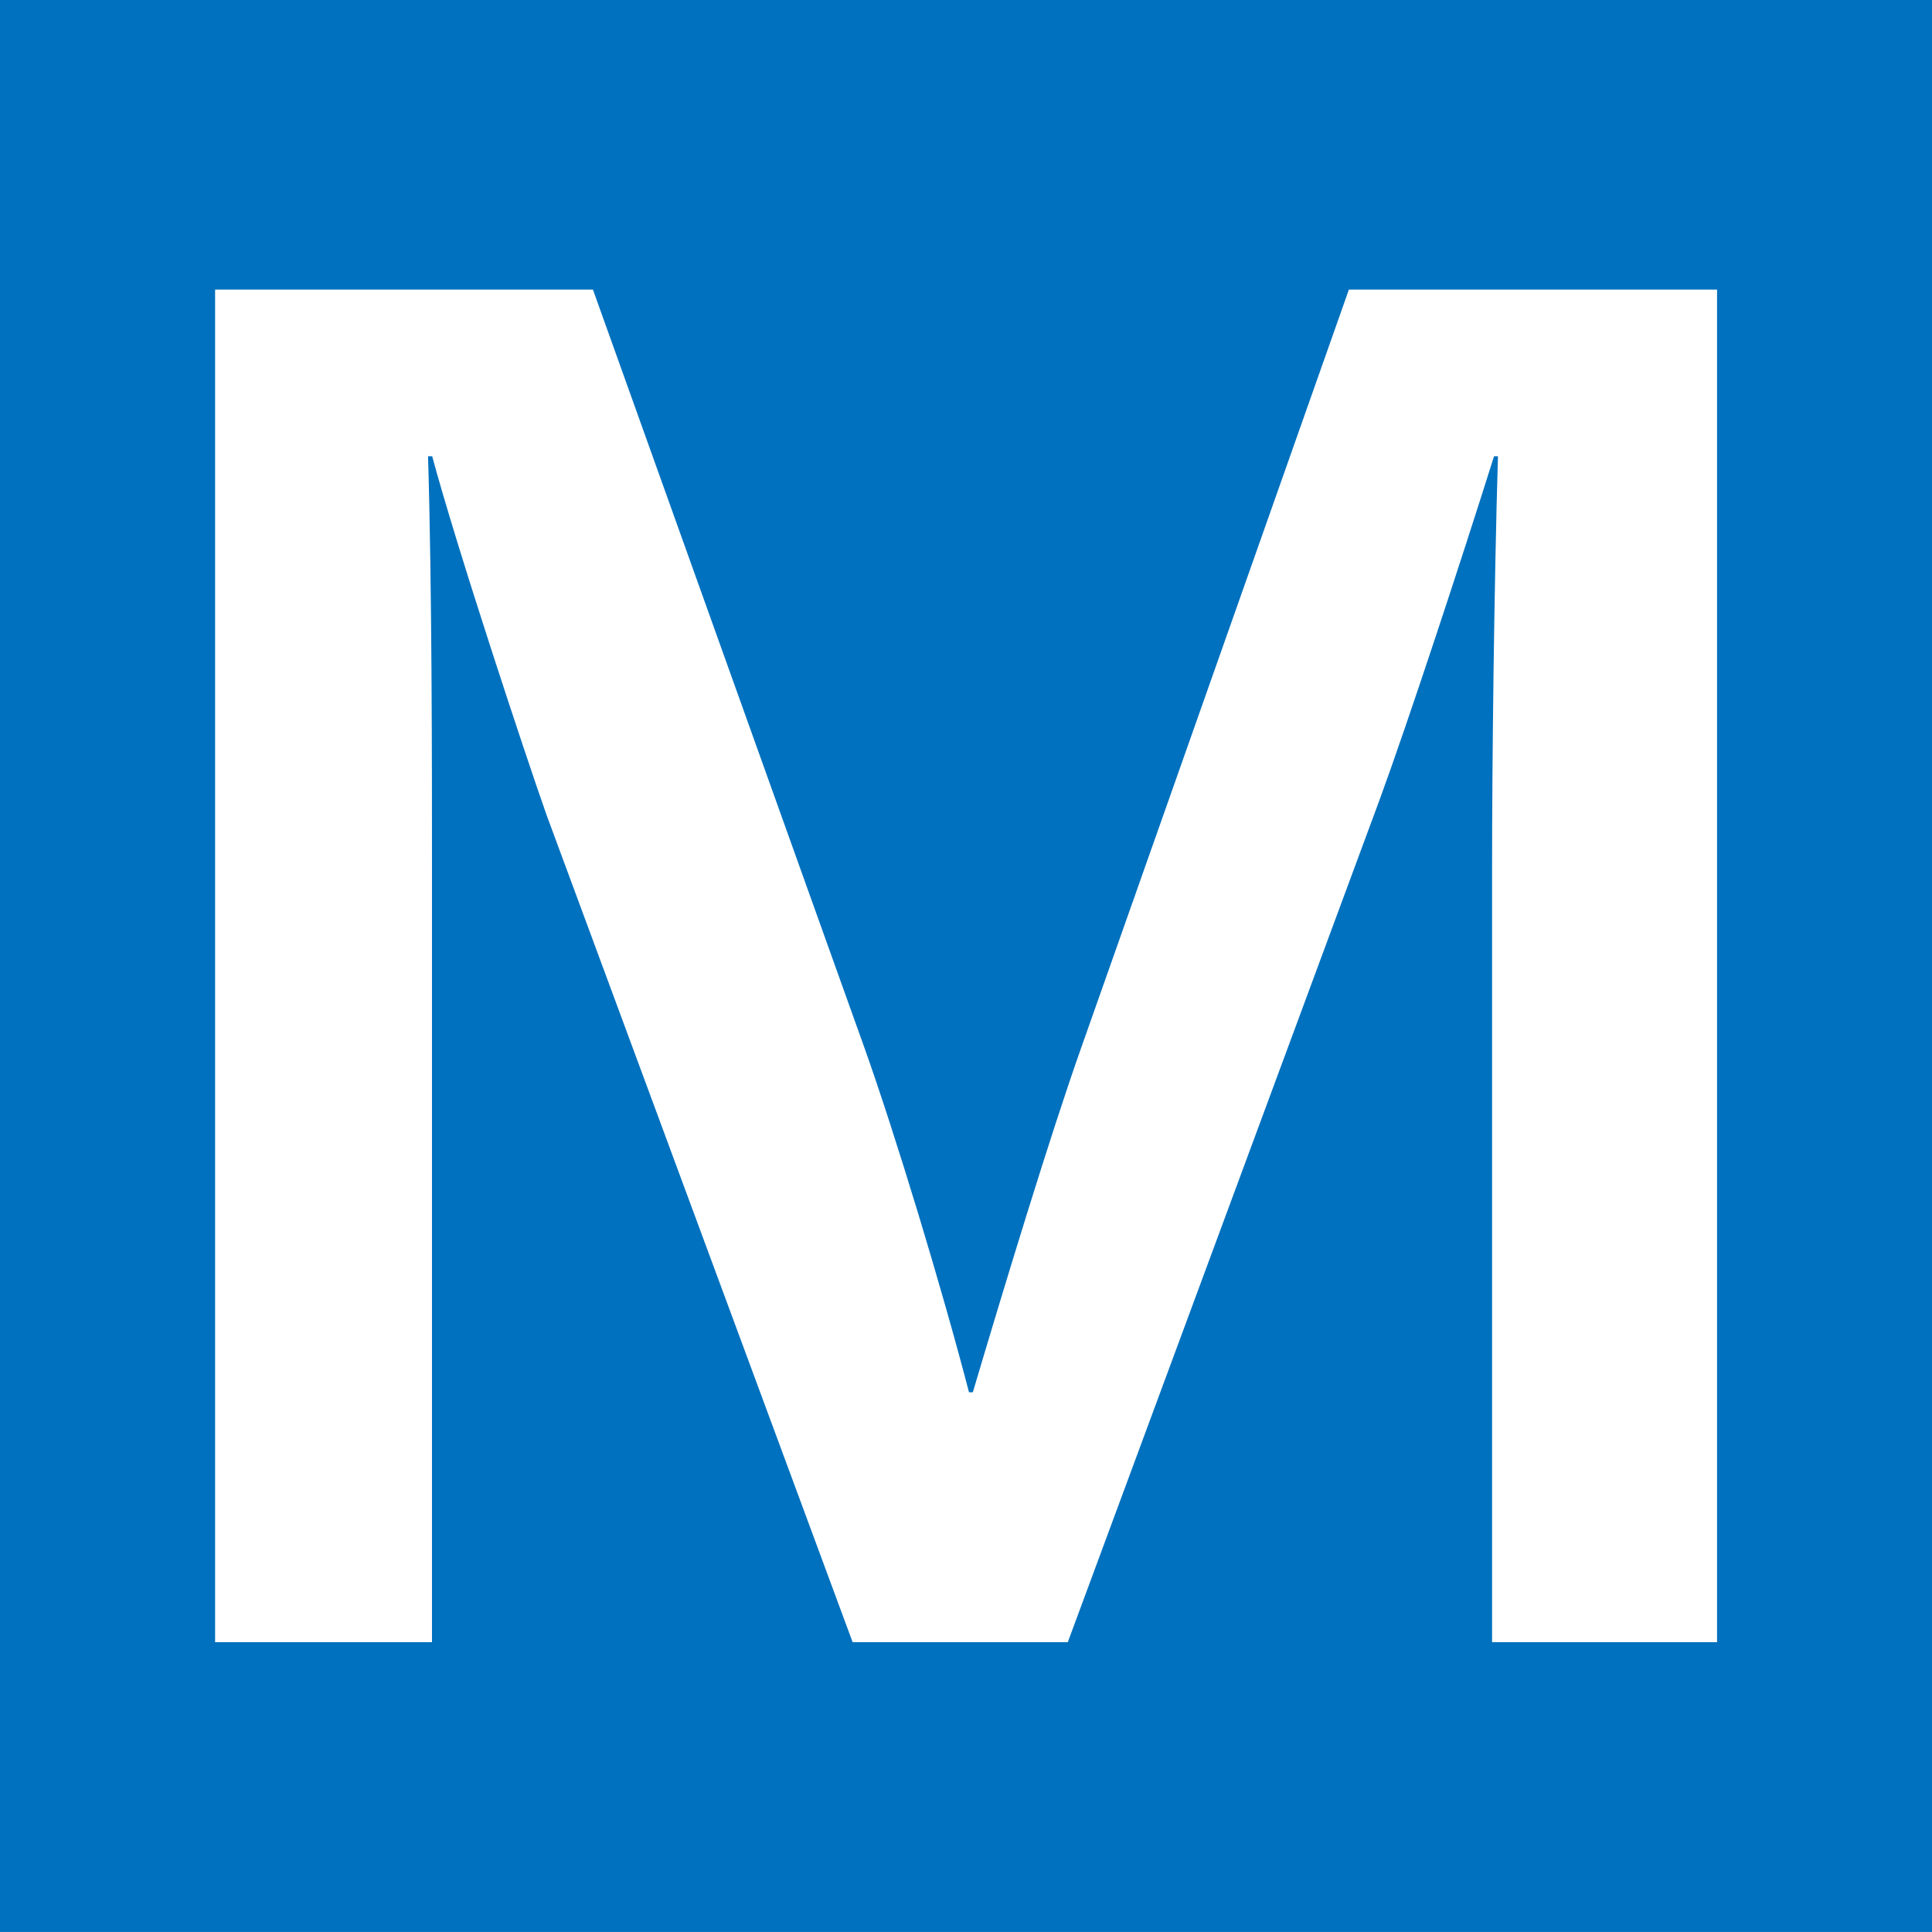 <svg xmlns="http://www.w3.org/2000/svg" viewBox="0 0 397.19 397.18"><defs><style>.cls-1{fill:#0071be;}.cls-2{fill:#fff;}</style></defs><rect class="cls-1" width="397.19" height="397.18"/><path class="cls-2" d="M177.68,215.31c6.39,17.93,15.94,49.4,21.53,70.92H200c6.38-21.52,15.95-53,22.31-70.92l55-155.77H353V337.61H306.75V177.86c0-20.31.4-57.36,1.21-84.06h-.81C300,116.51,289.62,148,283.66,164.32L219.52,337.61H175.29l-62.94-170.1C108,155.17,94,112.93,88.85,93.8H88c.81,26.7.81,63.75.81,84.06V337.61H44.22V59.54H121.9Z"/></svg>